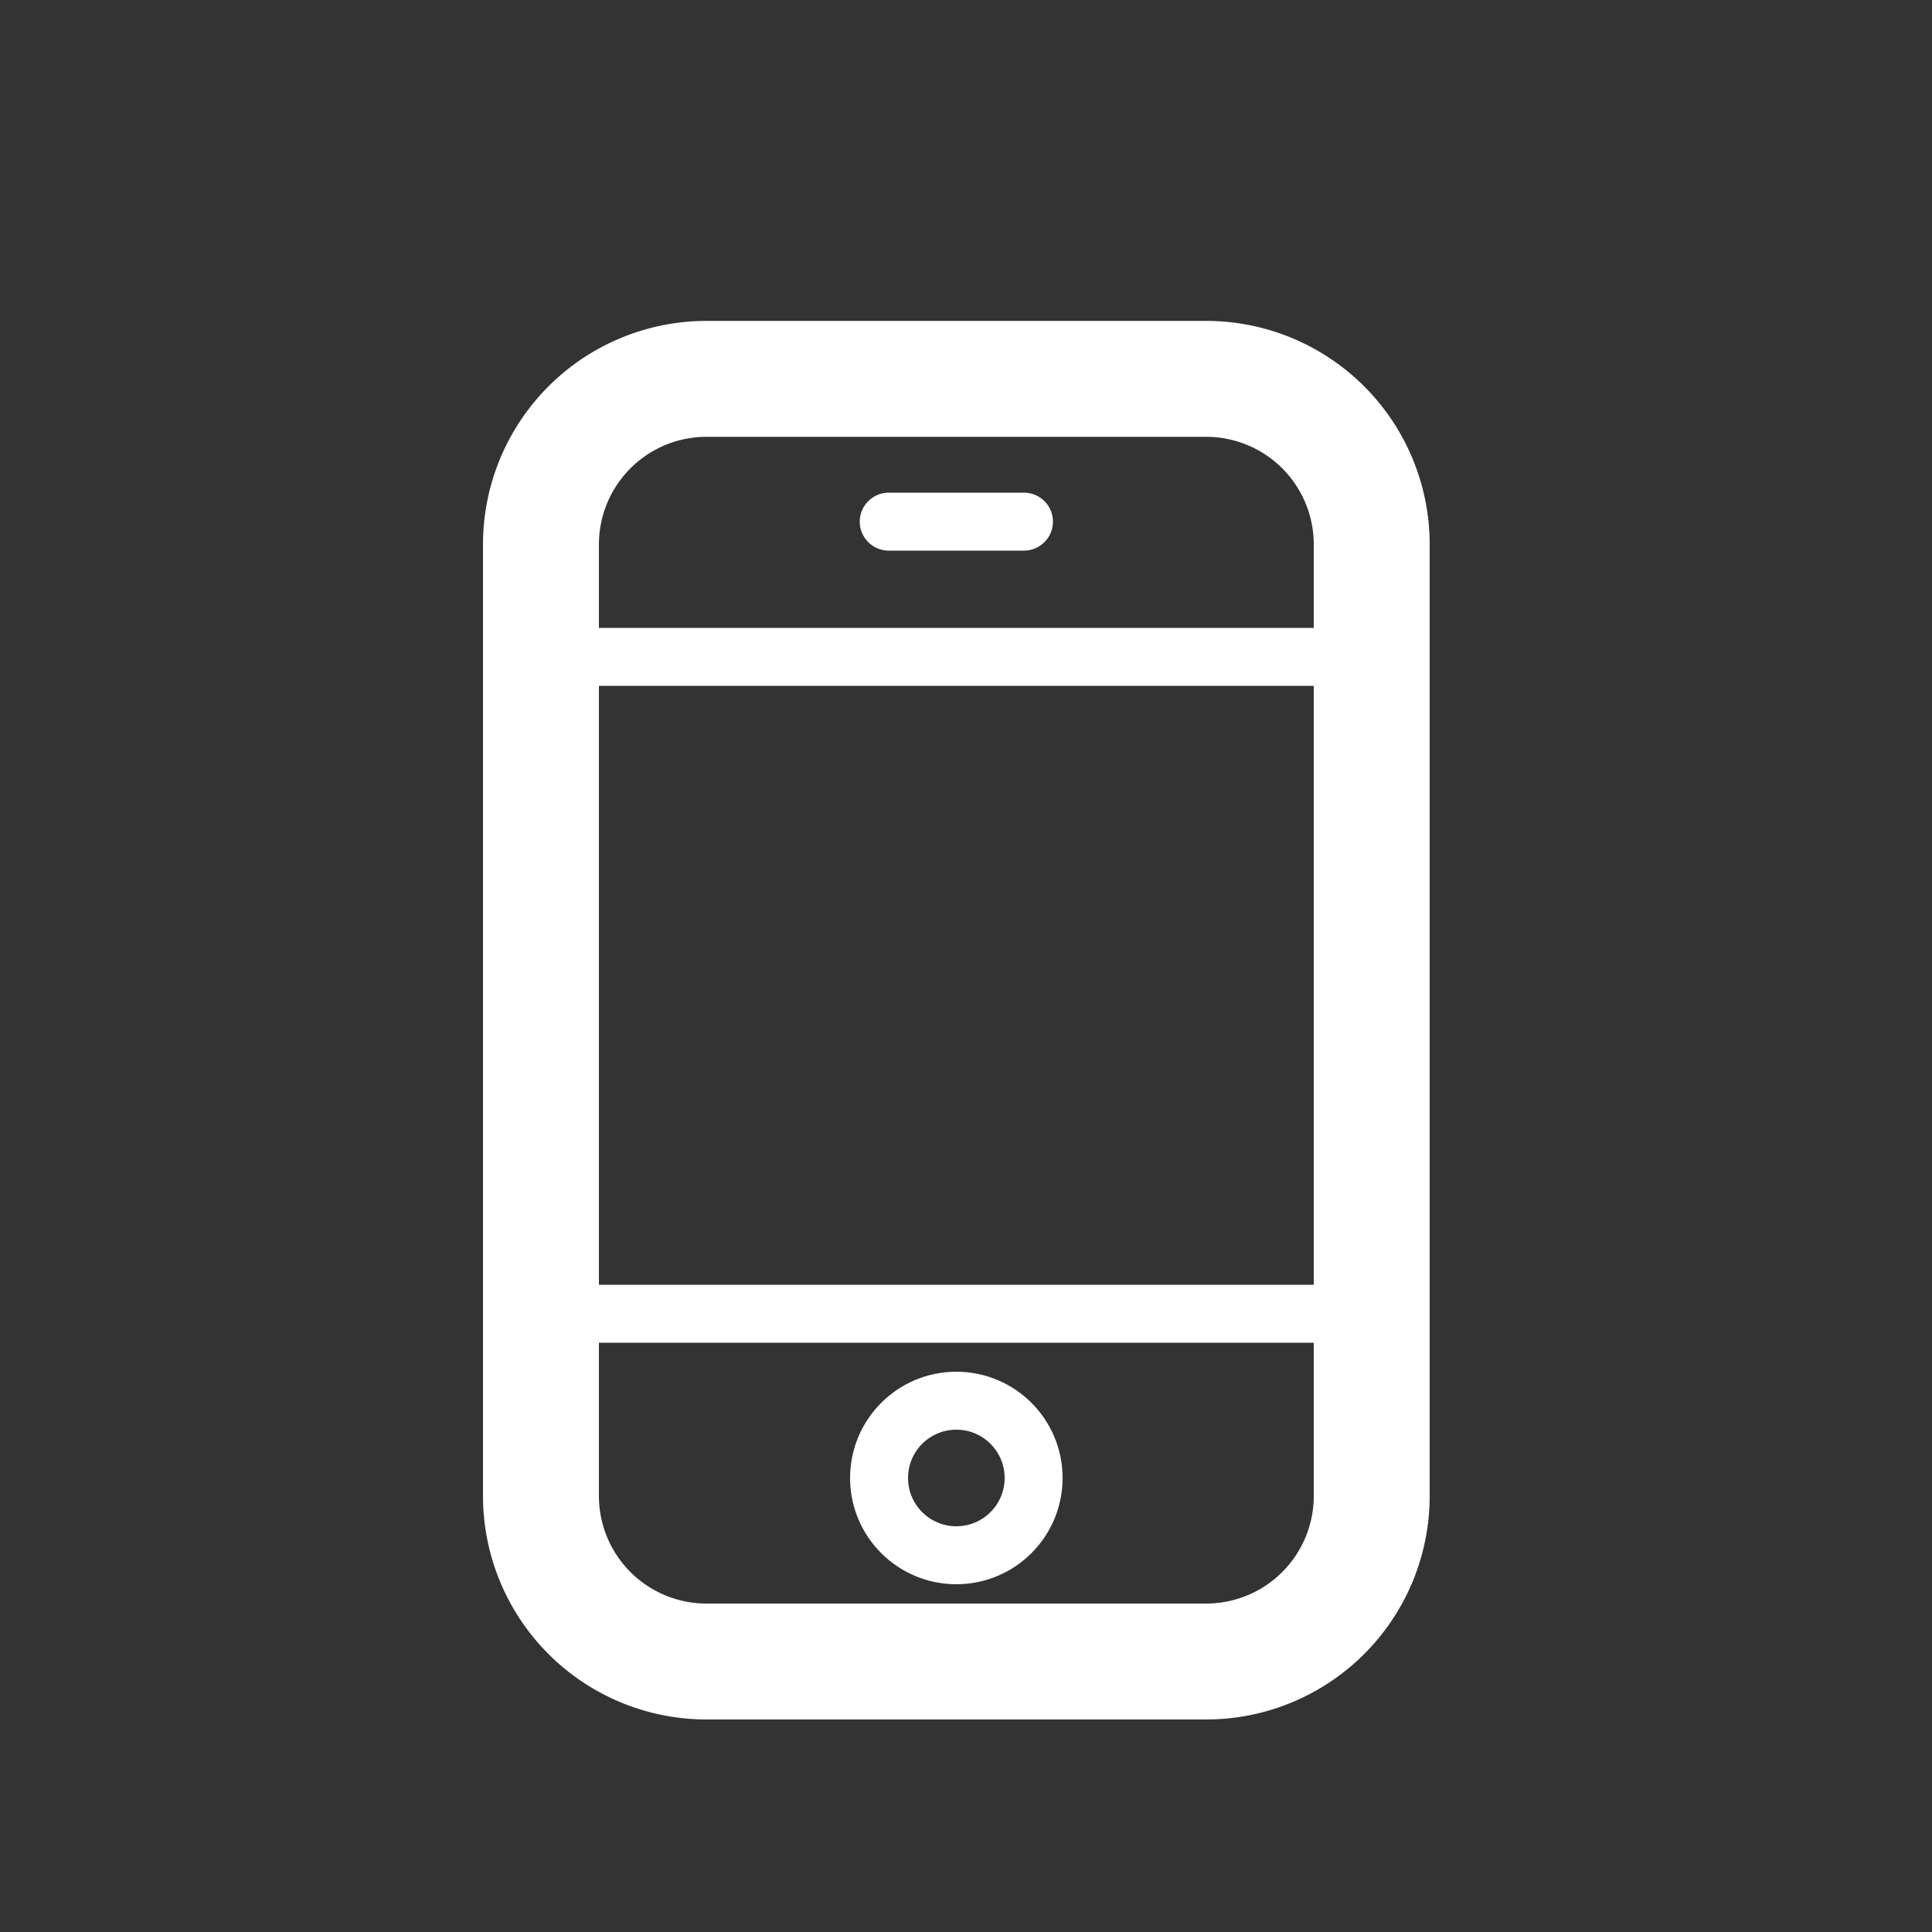 <svg id="Layer_1" data-name="Layer 1" xmlns="http://www.w3.org/2000/svg" viewBox="0 0 100 100"><rect x="0" y="0" width="100" height="100" fill="#333333" stroke="none"/><defs><style>.cls-1,.cls-2,.cls-3{fill:none;stroke:#fff;stroke-miterlimit:10;}.cls-1{stroke-width:6px;}.cls-2,.cls-3{stroke-width:3px;}.cls-3{stroke-linecap:round;}</style></defs><title>Artboard 7</title><path class="cls-1" d="M62.43,86H36.57A8.57,8.57,0,0,1,28,77.43V28.18a8.57,8.57,0,0,1,8.57-8.57H62.43A8.57,8.57,0,0,1,71,28.18V77.43A8.57,8.57,0,0,1,62.43,86Z"/><line class="cls-2" x1="28" y1="34" x2="71" y2="34"/><line class="cls-2" x1="28" y1="68" x2="71" y2="68"/><line class="cls-3" x1="46" y1="27" x2="53" y2="27"/><circle class="cls-3" cx="49.5" cy="76.5" r="4"/></svg>